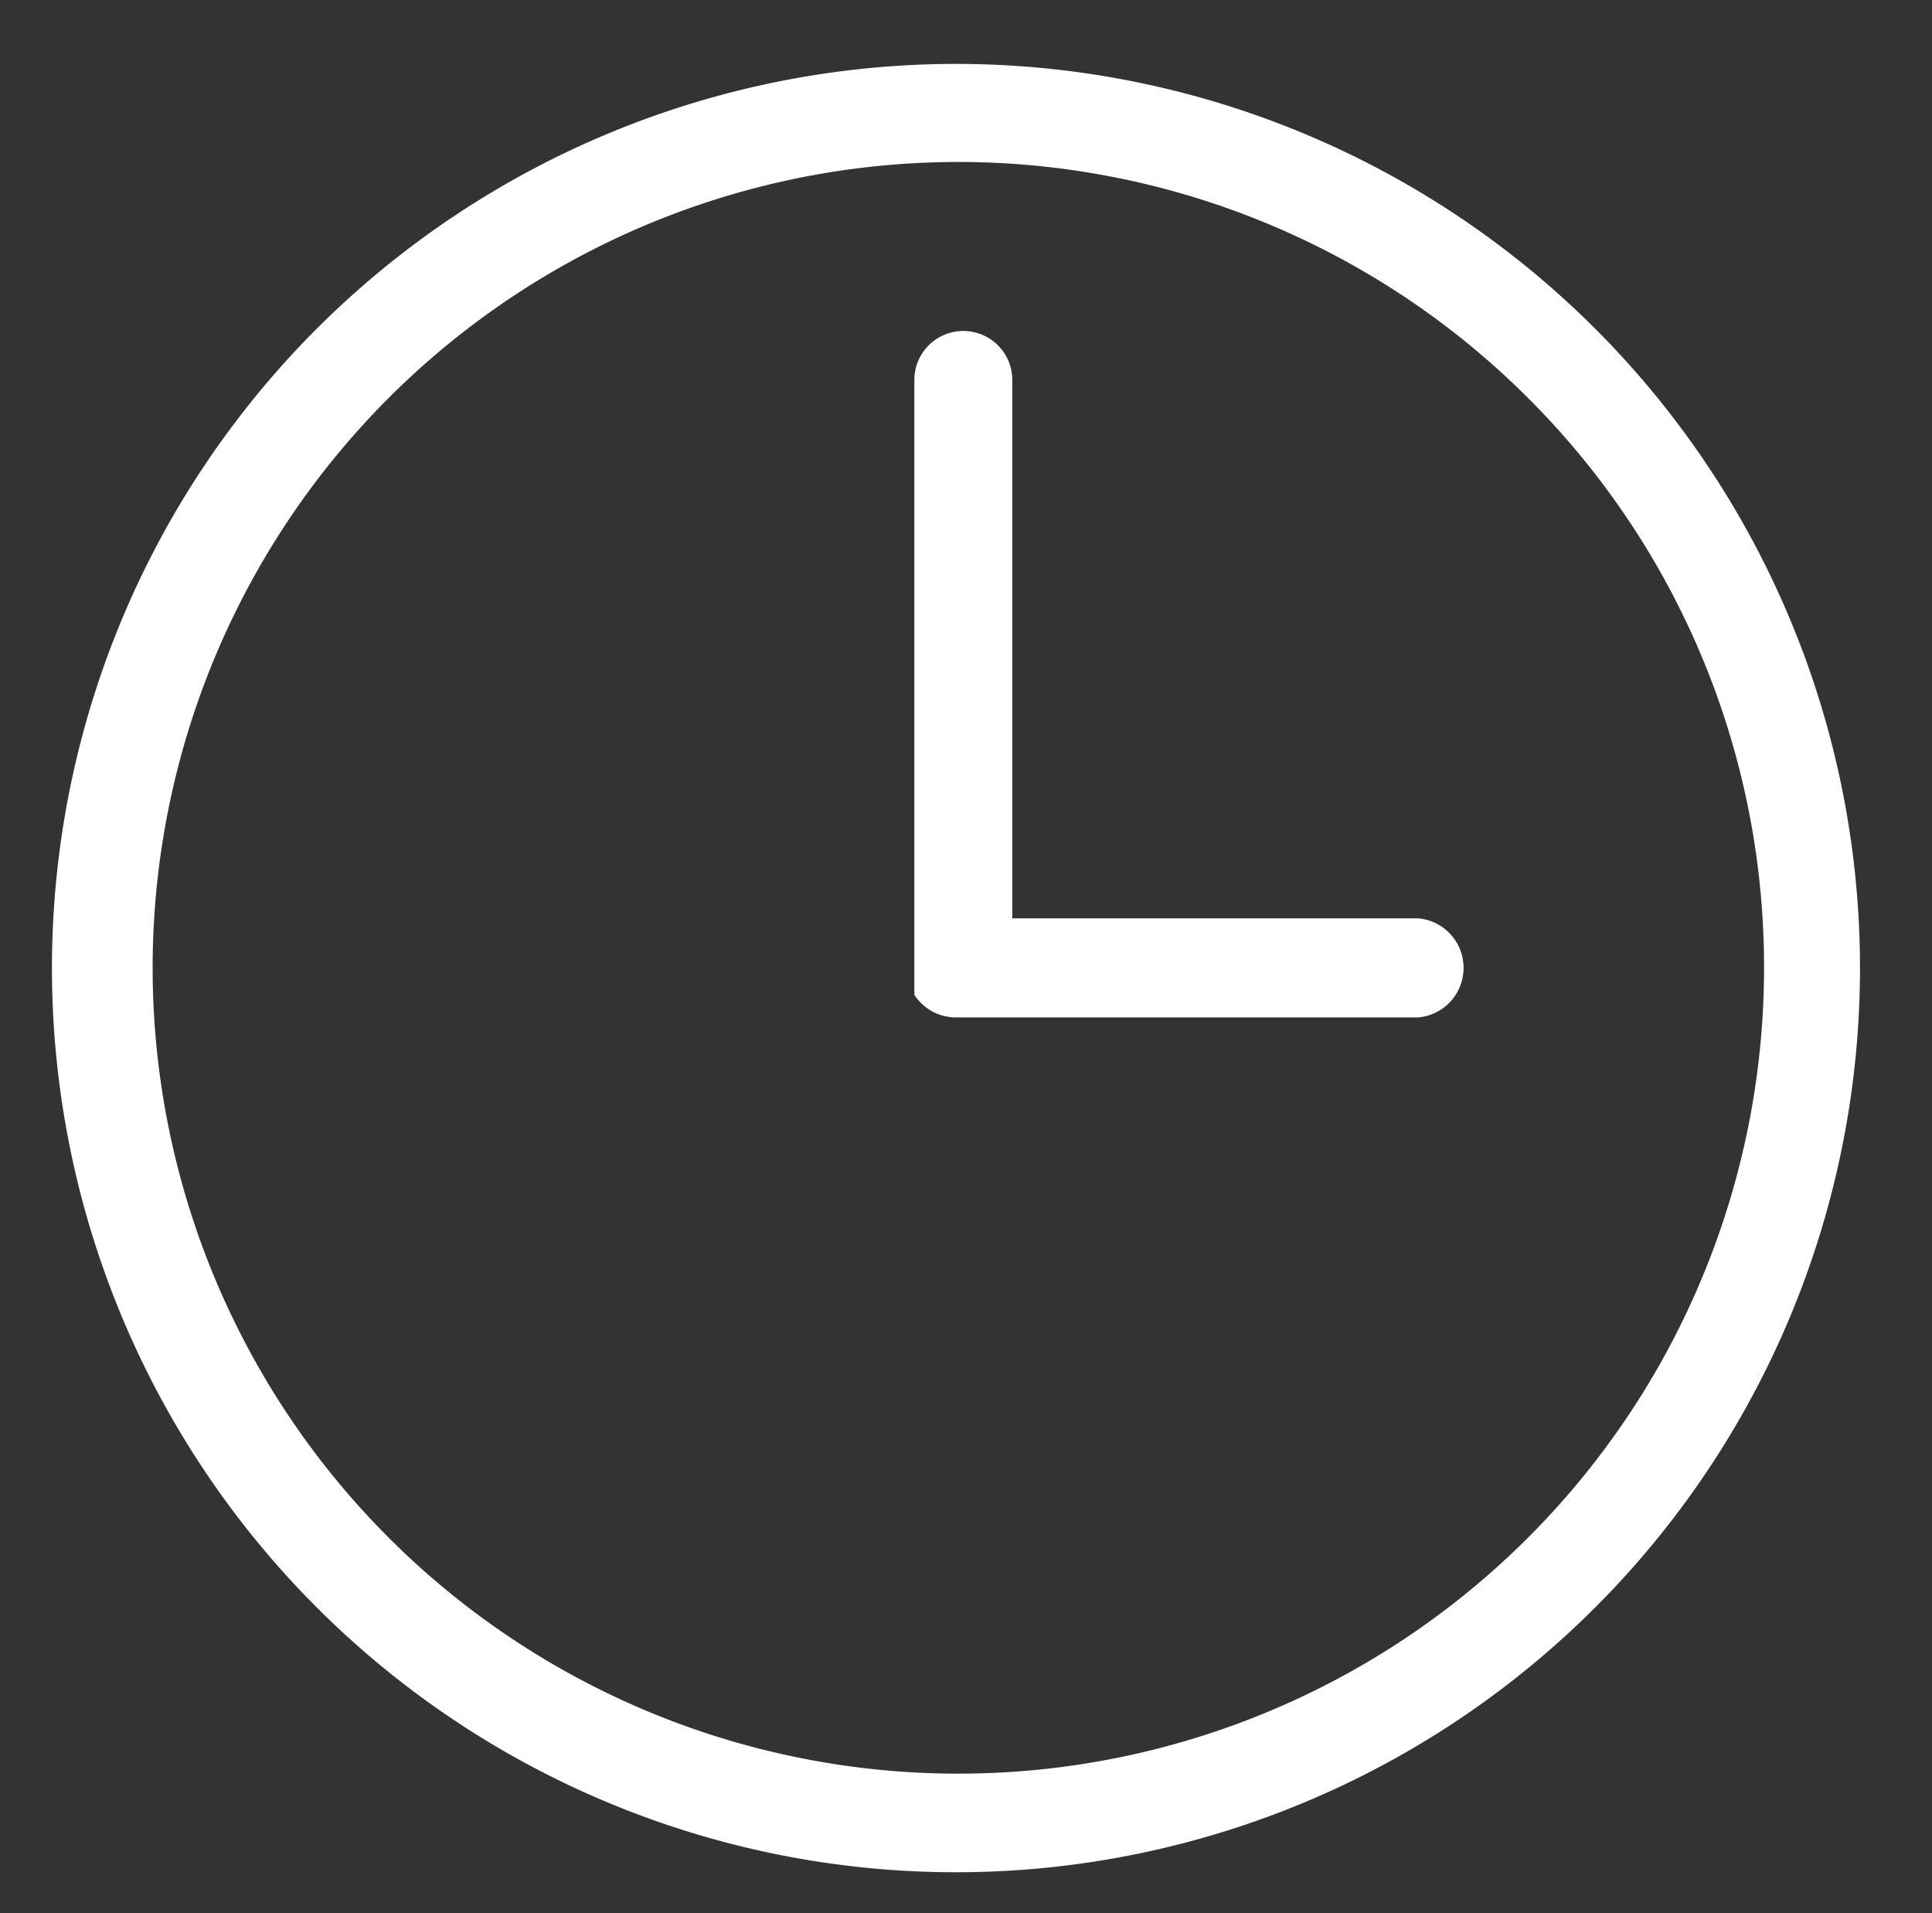 <svg id="Layer_1" data-name="Layer 1" xmlns="http://www.w3.org/2000/svg" viewBox="0 0 50.5 50"><rect x="0" y="0" width="50.5" height="50" fill="#333333" stroke="none"/><defs><style>.cls-1{fill:#fff;}</style></defs><title>NCS_SocialArtboard 2</title><path class="cls-1" d="M25,1.67A23.63,23.63,0,1,1,8.28,8.59,23.65,23.65,0,0,1,25,1.67ZM37.07,24a1.3,1.3,0,0,1,0,2.59H25A1.3,1.3,0,0,1,23.9,26l0,0,0,0v0l0,0,0,0v0l0,0,0,0v-.09l0,0v-.07l0,0V9.93a1.28,1.28,0,1,1,2.56,0V24Zm2.85-13.62a21.06,21.06,0,1,0,6.19,14.91,21,21,0,0,0-6.19-14.91Zm0,0"/></svg>